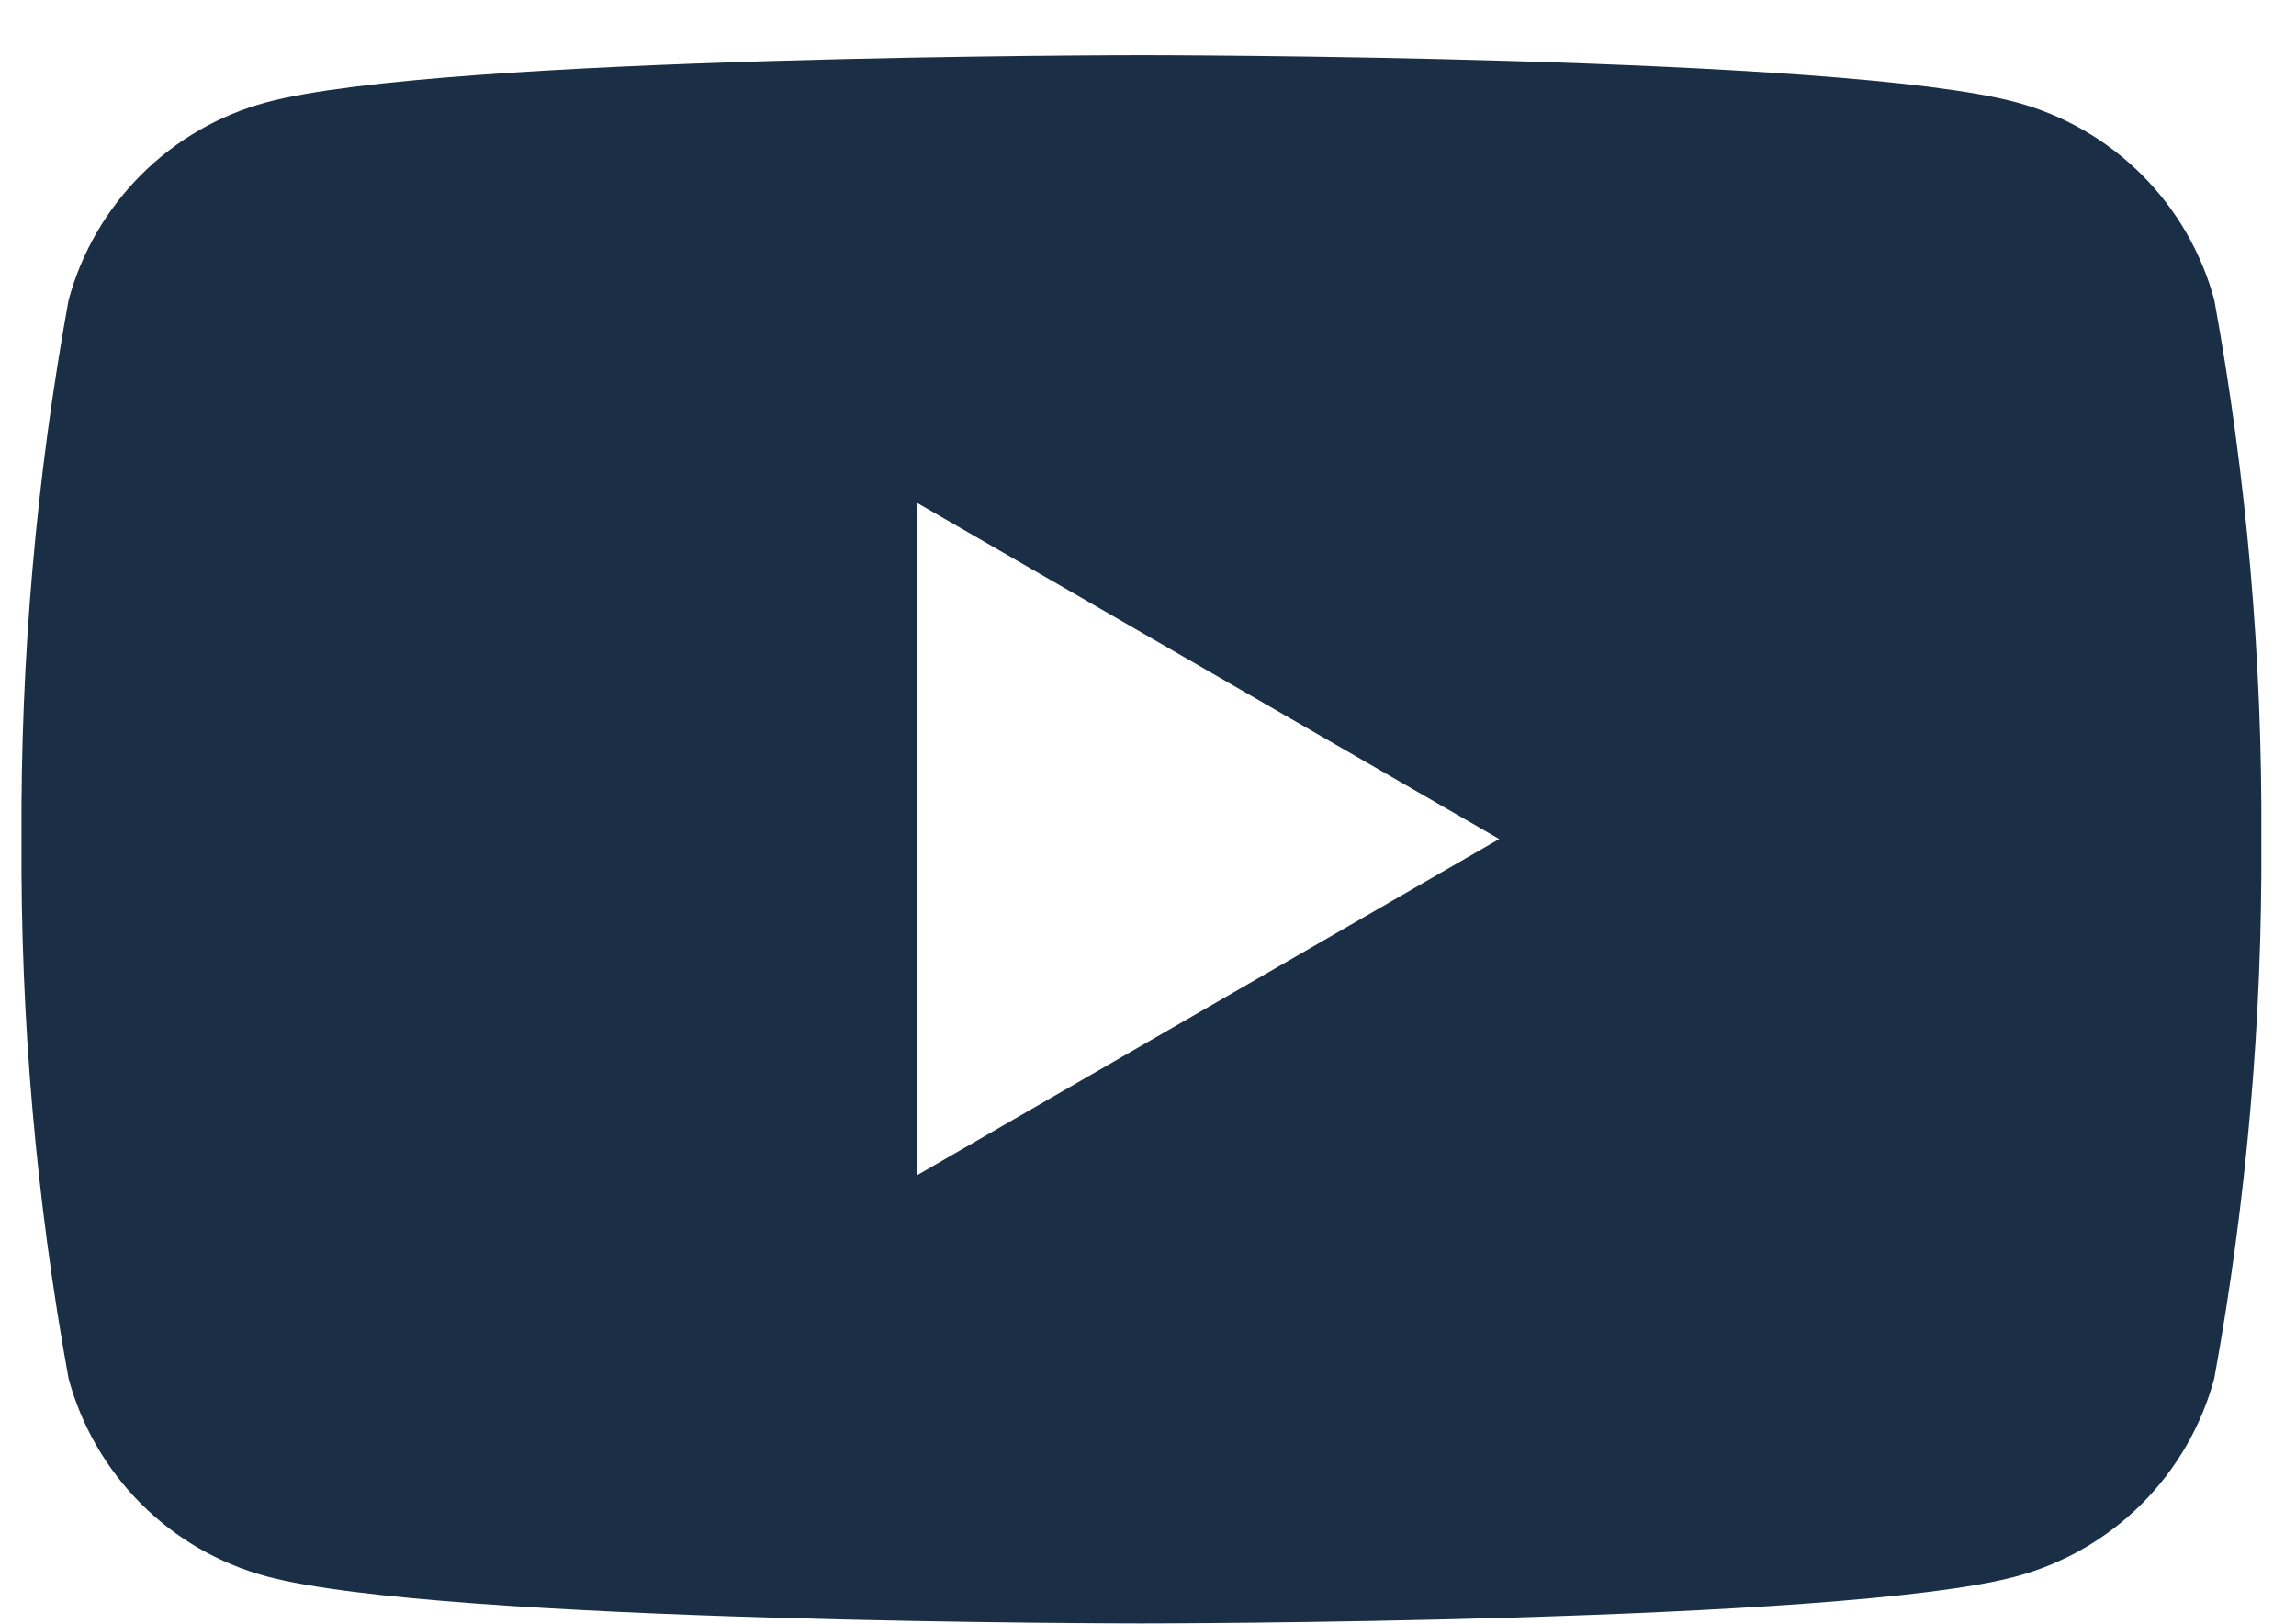 <svg width="41" height="29" viewBox="0 0 41 29" fill="none" xmlns="http://www.w3.org/2000/svg">
<path d="M39.541 5.356C39.312 4.51 38.865 3.738 38.244 3.118C37.623 2.499 36.85 2.053 36.003 1.826C32.885 0.985 20.383 0.985 20.383 0.985C20.383 0.985 7.878 0.985 4.761 1.826C3.913 2.054 3.14 2.5 2.52 3.121C1.899 3.742 1.452 4.514 1.224 5.362C0.647 8.537 0.365 11.758 0.384 14.985C0.365 18.212 0.647 21.434 1.224 24.609C1.452 25.456 1.899 26.229 2.52 26.85C3.14 27.471 3.913 27.917 4.761 28.145C7.878 28.985 20.383 28.985 20.383 28.985C20.383 28.985 32.887 28.985 36.004 28.145C36.852 27.917 37.625 27.471 38.246 26.85C38.866 26.229 39.313 25.456 39.541 24.609C40.119 21.434 40.4 18.212 40.381 14.985C40.4 11.757 40.119 8.533 39.541 5.356ZM16.384 20.978V8.983L26.772 14.98L16.384 20.978Z" fill="#1A2F46"/>
</svg>
